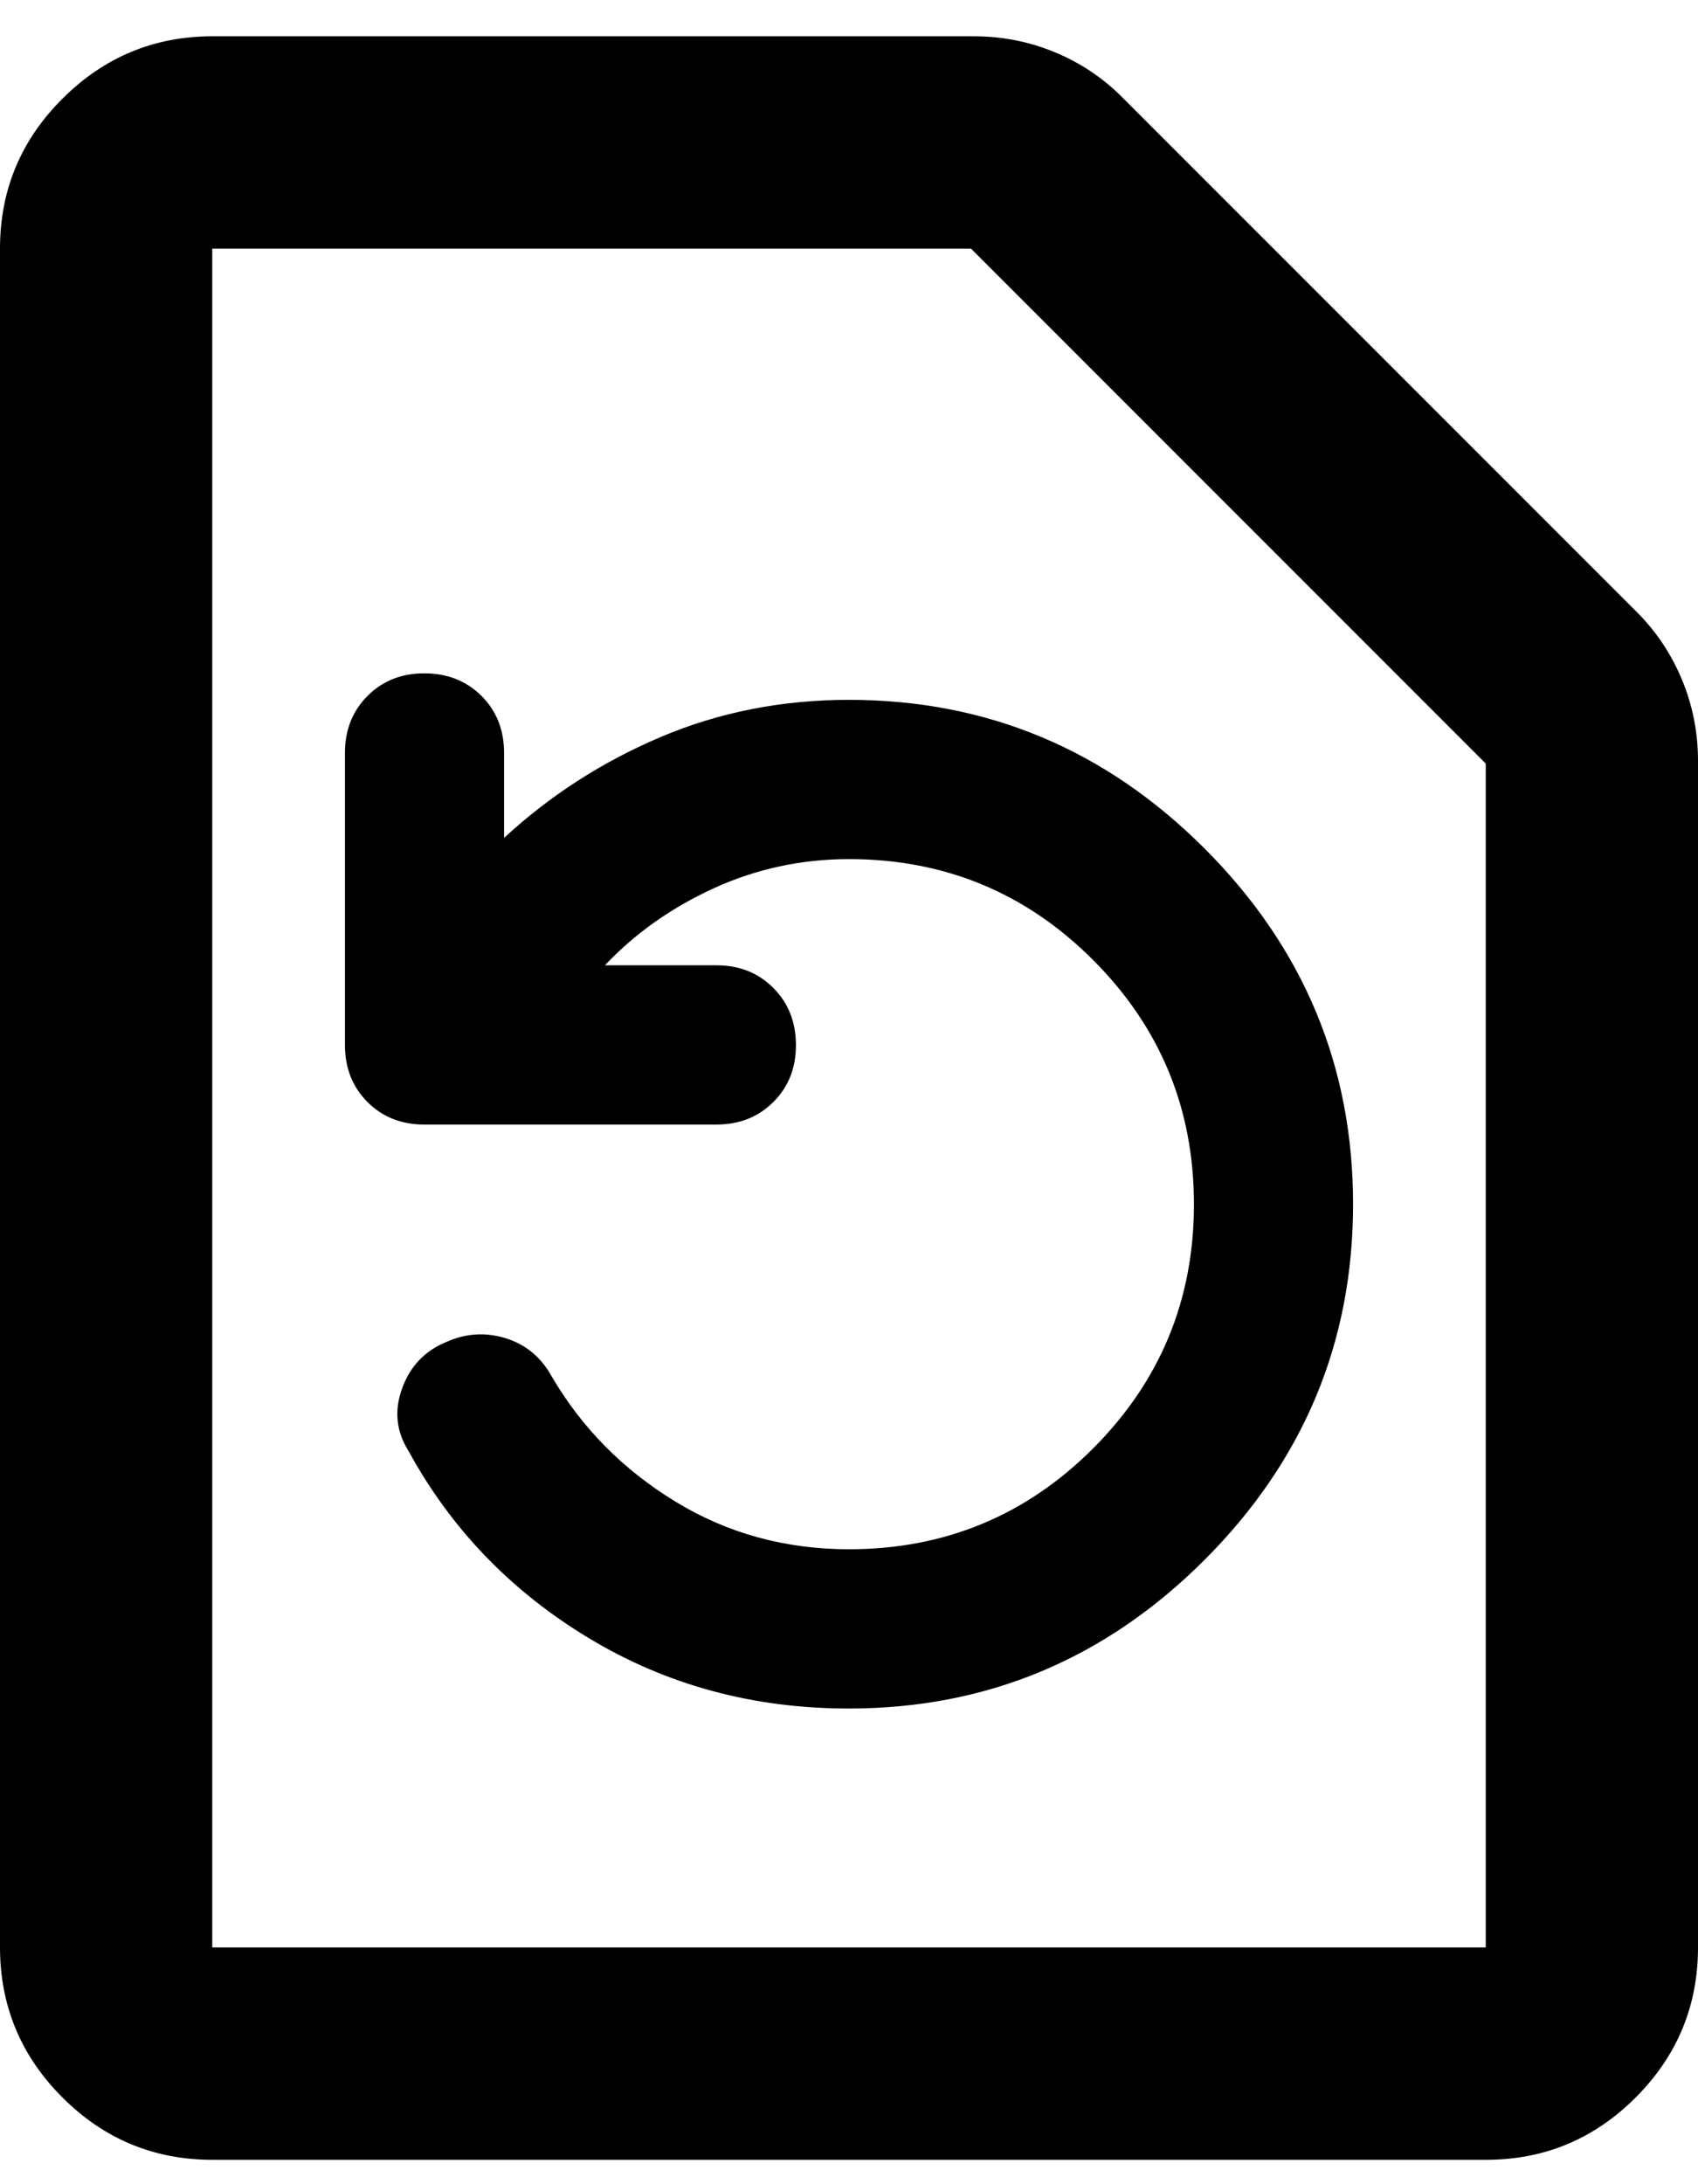 <svg width="28" height="36" viewBox="0 0 28 36" fill="none" xmlns="http://www.w3.org/2000/svg">
<path d="M9.975 15.91C10.471 15.385 11.069 14.962 11.769 14.641C12.469 14.321 13.213 14.16 14 14.16C15.575 14.16 16.917 14.714 18.025 15.823C19.133 16.931 19.688 18.273 19.688 19.848C19.688 21.423 19.133 22.764 18.025 23.873C16.917 24.981 15.575 25.535 14 25.535C12.95 25.535 11.995 25.273 11.135 24.748C10.275 24.223 9.597 23.537 9.1 22.691C8.925 22.371 8.67 22.159 8.335 22.056C8 21.953 7.672 21.976 7.35 22.123C7 22.268 6.76 22.524 6.629 22.889C6.498 23.254 6.535 23.597 6.737 23.916C7.438 25.2 8.429 26.228 9.713 27.002C10.996 27.775 12.425 28.161 14 28.16C16.275 28.16 18.229 27.343 19.863 25.71C21.496 24.077 22.312 22.123 22.312 19.848C22.312 17.573 21.496 15.618 19.863 13.985C18.229 12.352 16.275 11.535 14 11.535C12.892 11.535 11.856 11.739 10.894 12.148C9.931 12.556 9.071 13.11 8.312 13.81V12.41C8.312 12.031 8.188 11.718 7.94 11.47C7.691 11.223 7.378 11.099 7 11.098C6.622 11.097 6.309 11.221 6.06 11.47C5.812 11.72 5.688 12.033 5.688 12.41V17.223C5.688 17.602 5.812 17.916 6.06 18.164C6.309 18.413 6.622 18.536 7 18.535H11.812C12.192 18.535 12.505 18.411 12.754 18.162C13.002 17.914 13.126 17.601 13.125 17.223C13.124 16.845 13 16.531 12.752 16.283C12.505 16.034 12.192 15.91 11.812 15.91H9.975ZM3.5 35.598C2.538 35.598 1.714 35.255 1.029 34.57C0.344 33.886 0.001 33.061 0 32.098V4.098C0 3.135 0.343 2.311 1.029 1.627C1.715 0.942 2.539 0.599 3.5 0.598H16.056C16.523 0.598 16.968 0.685 17.392 0.86C17.815 1.035 18.187 1.283 18.506 1.604L26.994 10.091C27.315 10.412 27.562 10.784 27.738 11.208C27.913 11.631 28 12.076 28 12.541V32.098C28 33.06 27.658 33.884 26.973 34.57C26.288 35.256 25.464 35.599 24.5 35.598H3.5ZM3.5 32.098H24.5V12.585L16.012 4.098H3.5V32.098Z" fill="black"/>
</svg>

